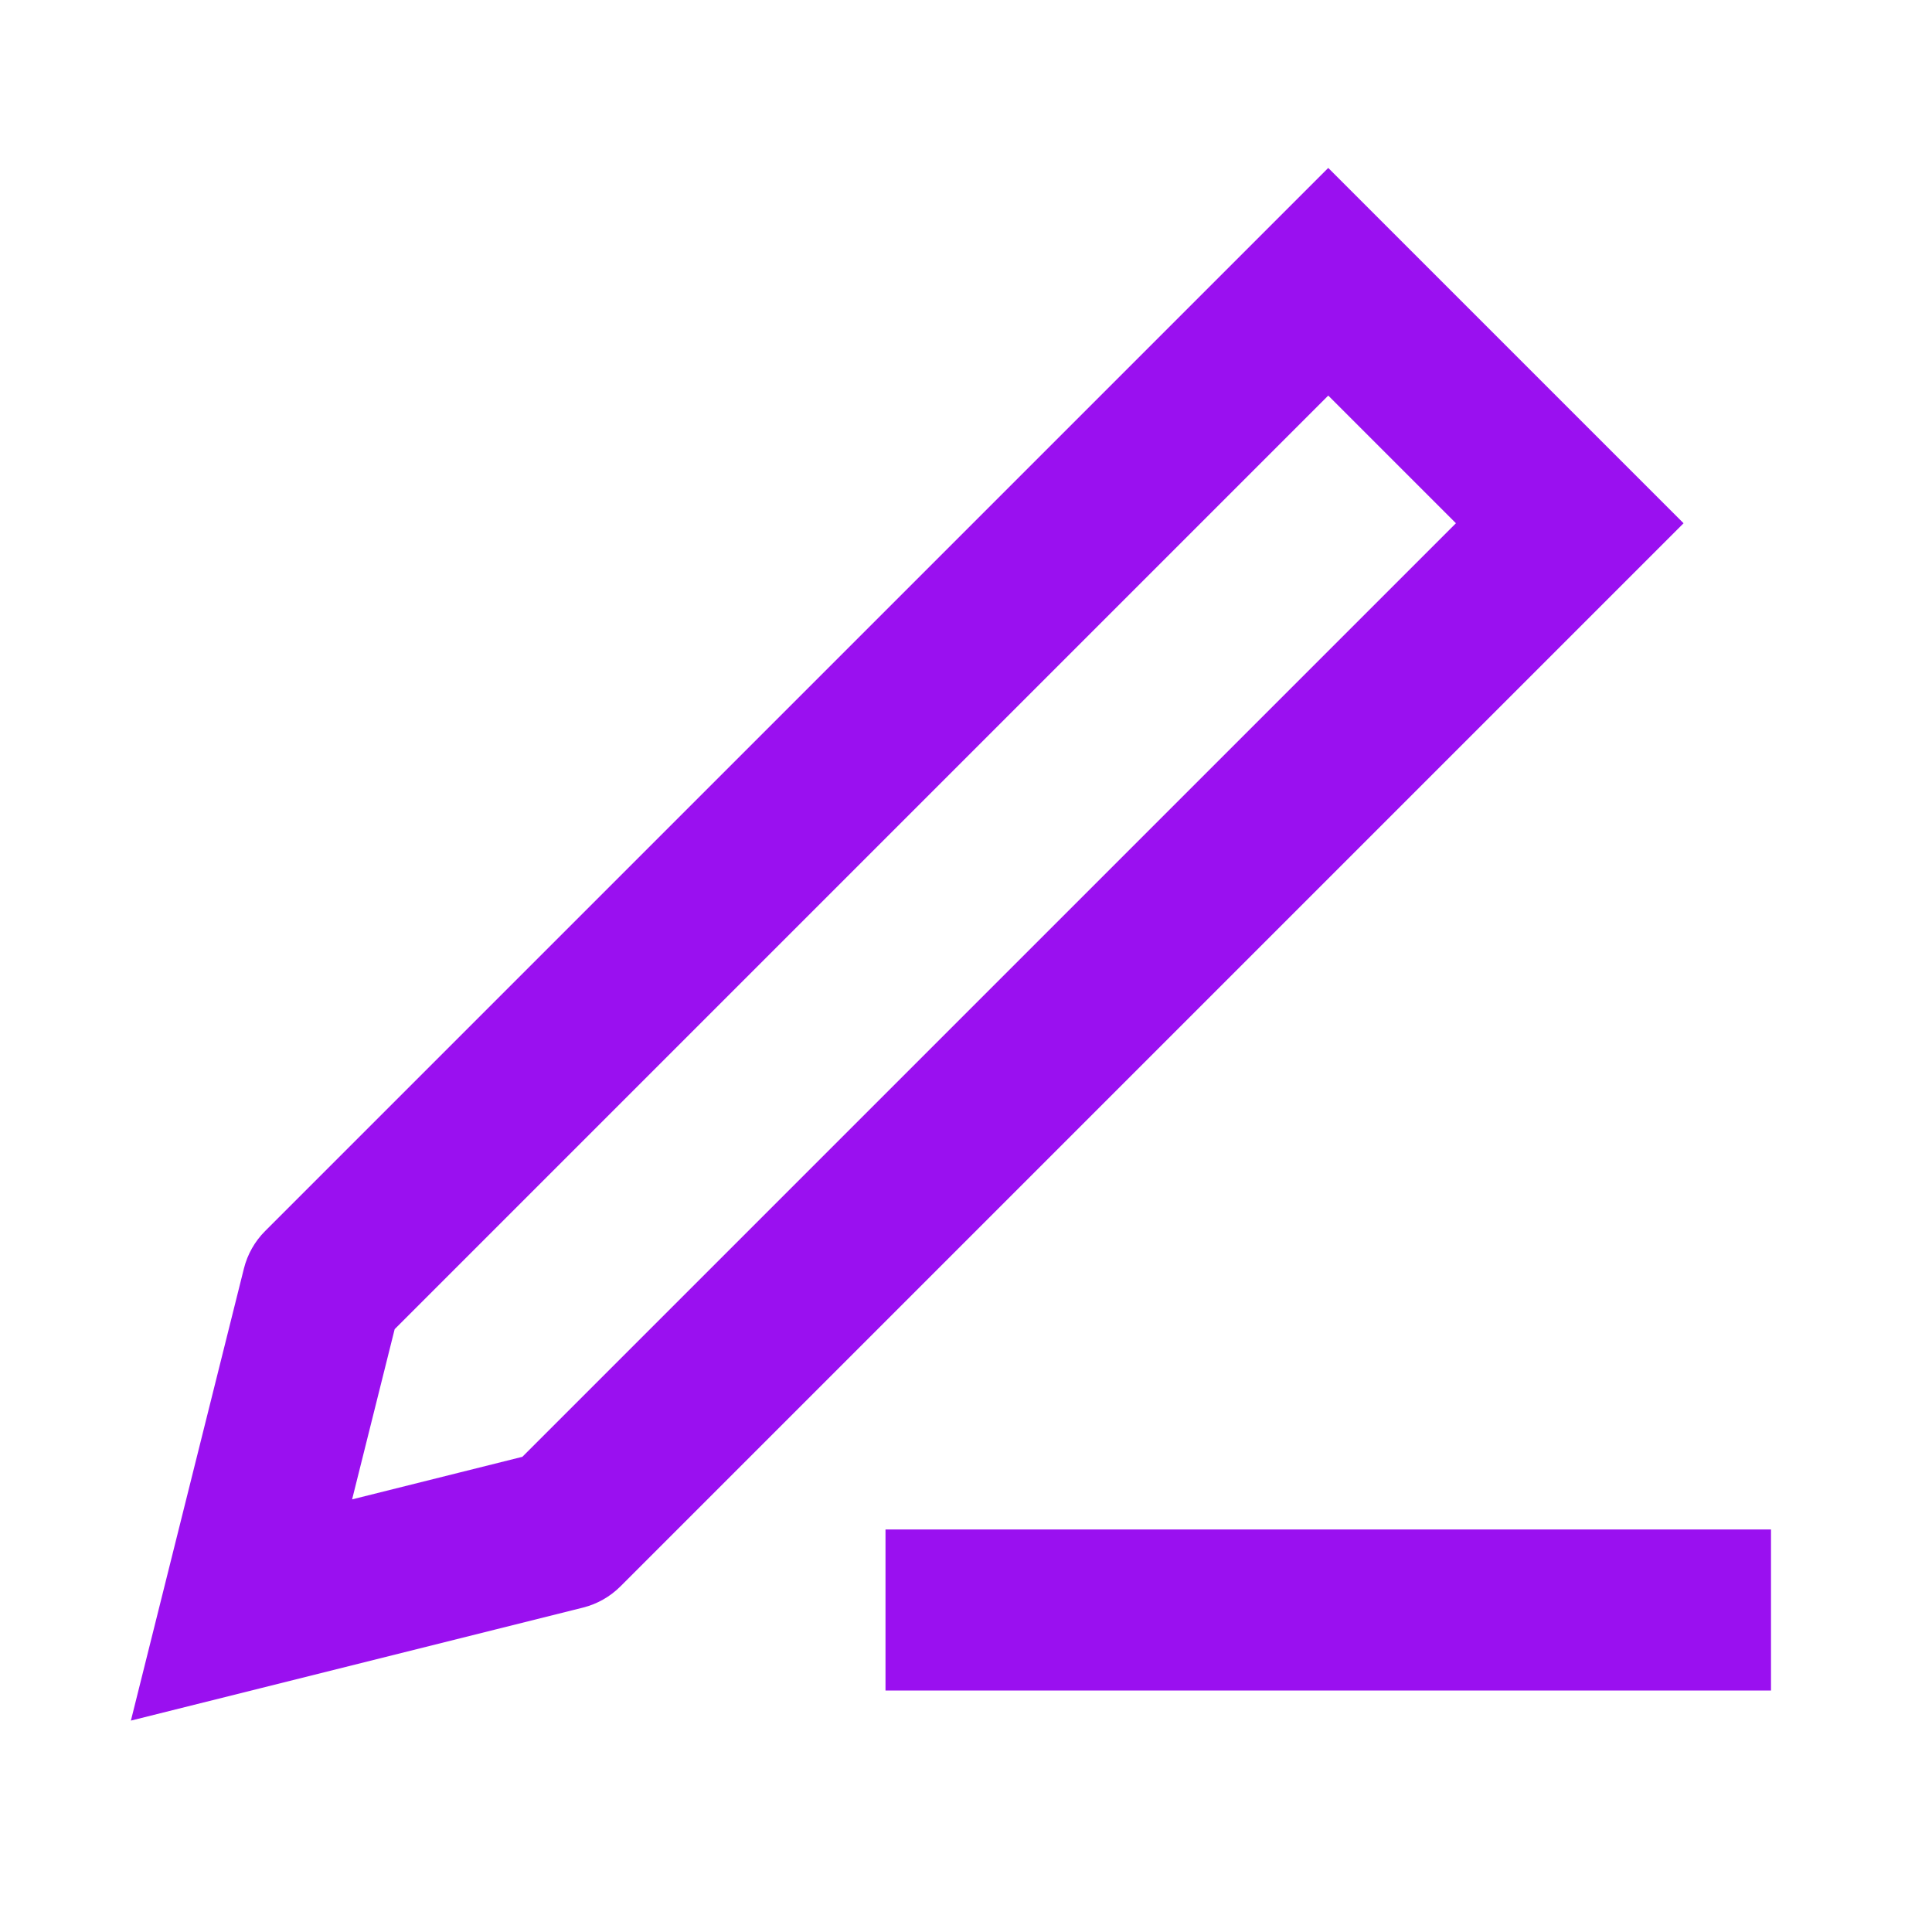 <svg width="24" height="24" viewBox="0 0 24 24" fill="none" xmlns="http://www.w3.org/2000/svg">
<path d="M12 20H21" stroke="#9A10F0" stroke-width="2" stroke-linecap="square" stroke-linejoin="round"/>
<path d="M16.5 3.5L17.207 2.793L16.5 2.086L15.793 2.793L16.5 3.5ZM19.5 6.5L20.207 7.207L20.914 6.5L20.207 5.793L19.5 6.5ZM7 19L7.243 19.97C7.418 19.926 7.579 19.835 7.707 19.707L7 19ZM3 20L2.03 19.758L1.626 21.374L3.243 20.97L3 20ZM4 16L3.293 15.293C3.165 15.421 3.074 15.582 3.03 15.758L4 16ZM15.793 4.207L18.793 7.207L20.207 5.793L17.207 2.793L15.793 4.207ZM18.793 5.793L6.293 18.293L7.707 19.707L20.207 7.207L18.793 5.793ZM6.757 18.03L2.757 19.03L3.243 20.97L7.243 19.97L6.757 18.03ZM3.97 20.242L4.97 16.242L3.03 15.758L2.03 19.758L3.97 20.242ZM4.707 16.707L17.207 4.207L15.793 2.793L3.293 15.293L4.707 16.707Z" fill="#9A10F0"/>
</svg>

